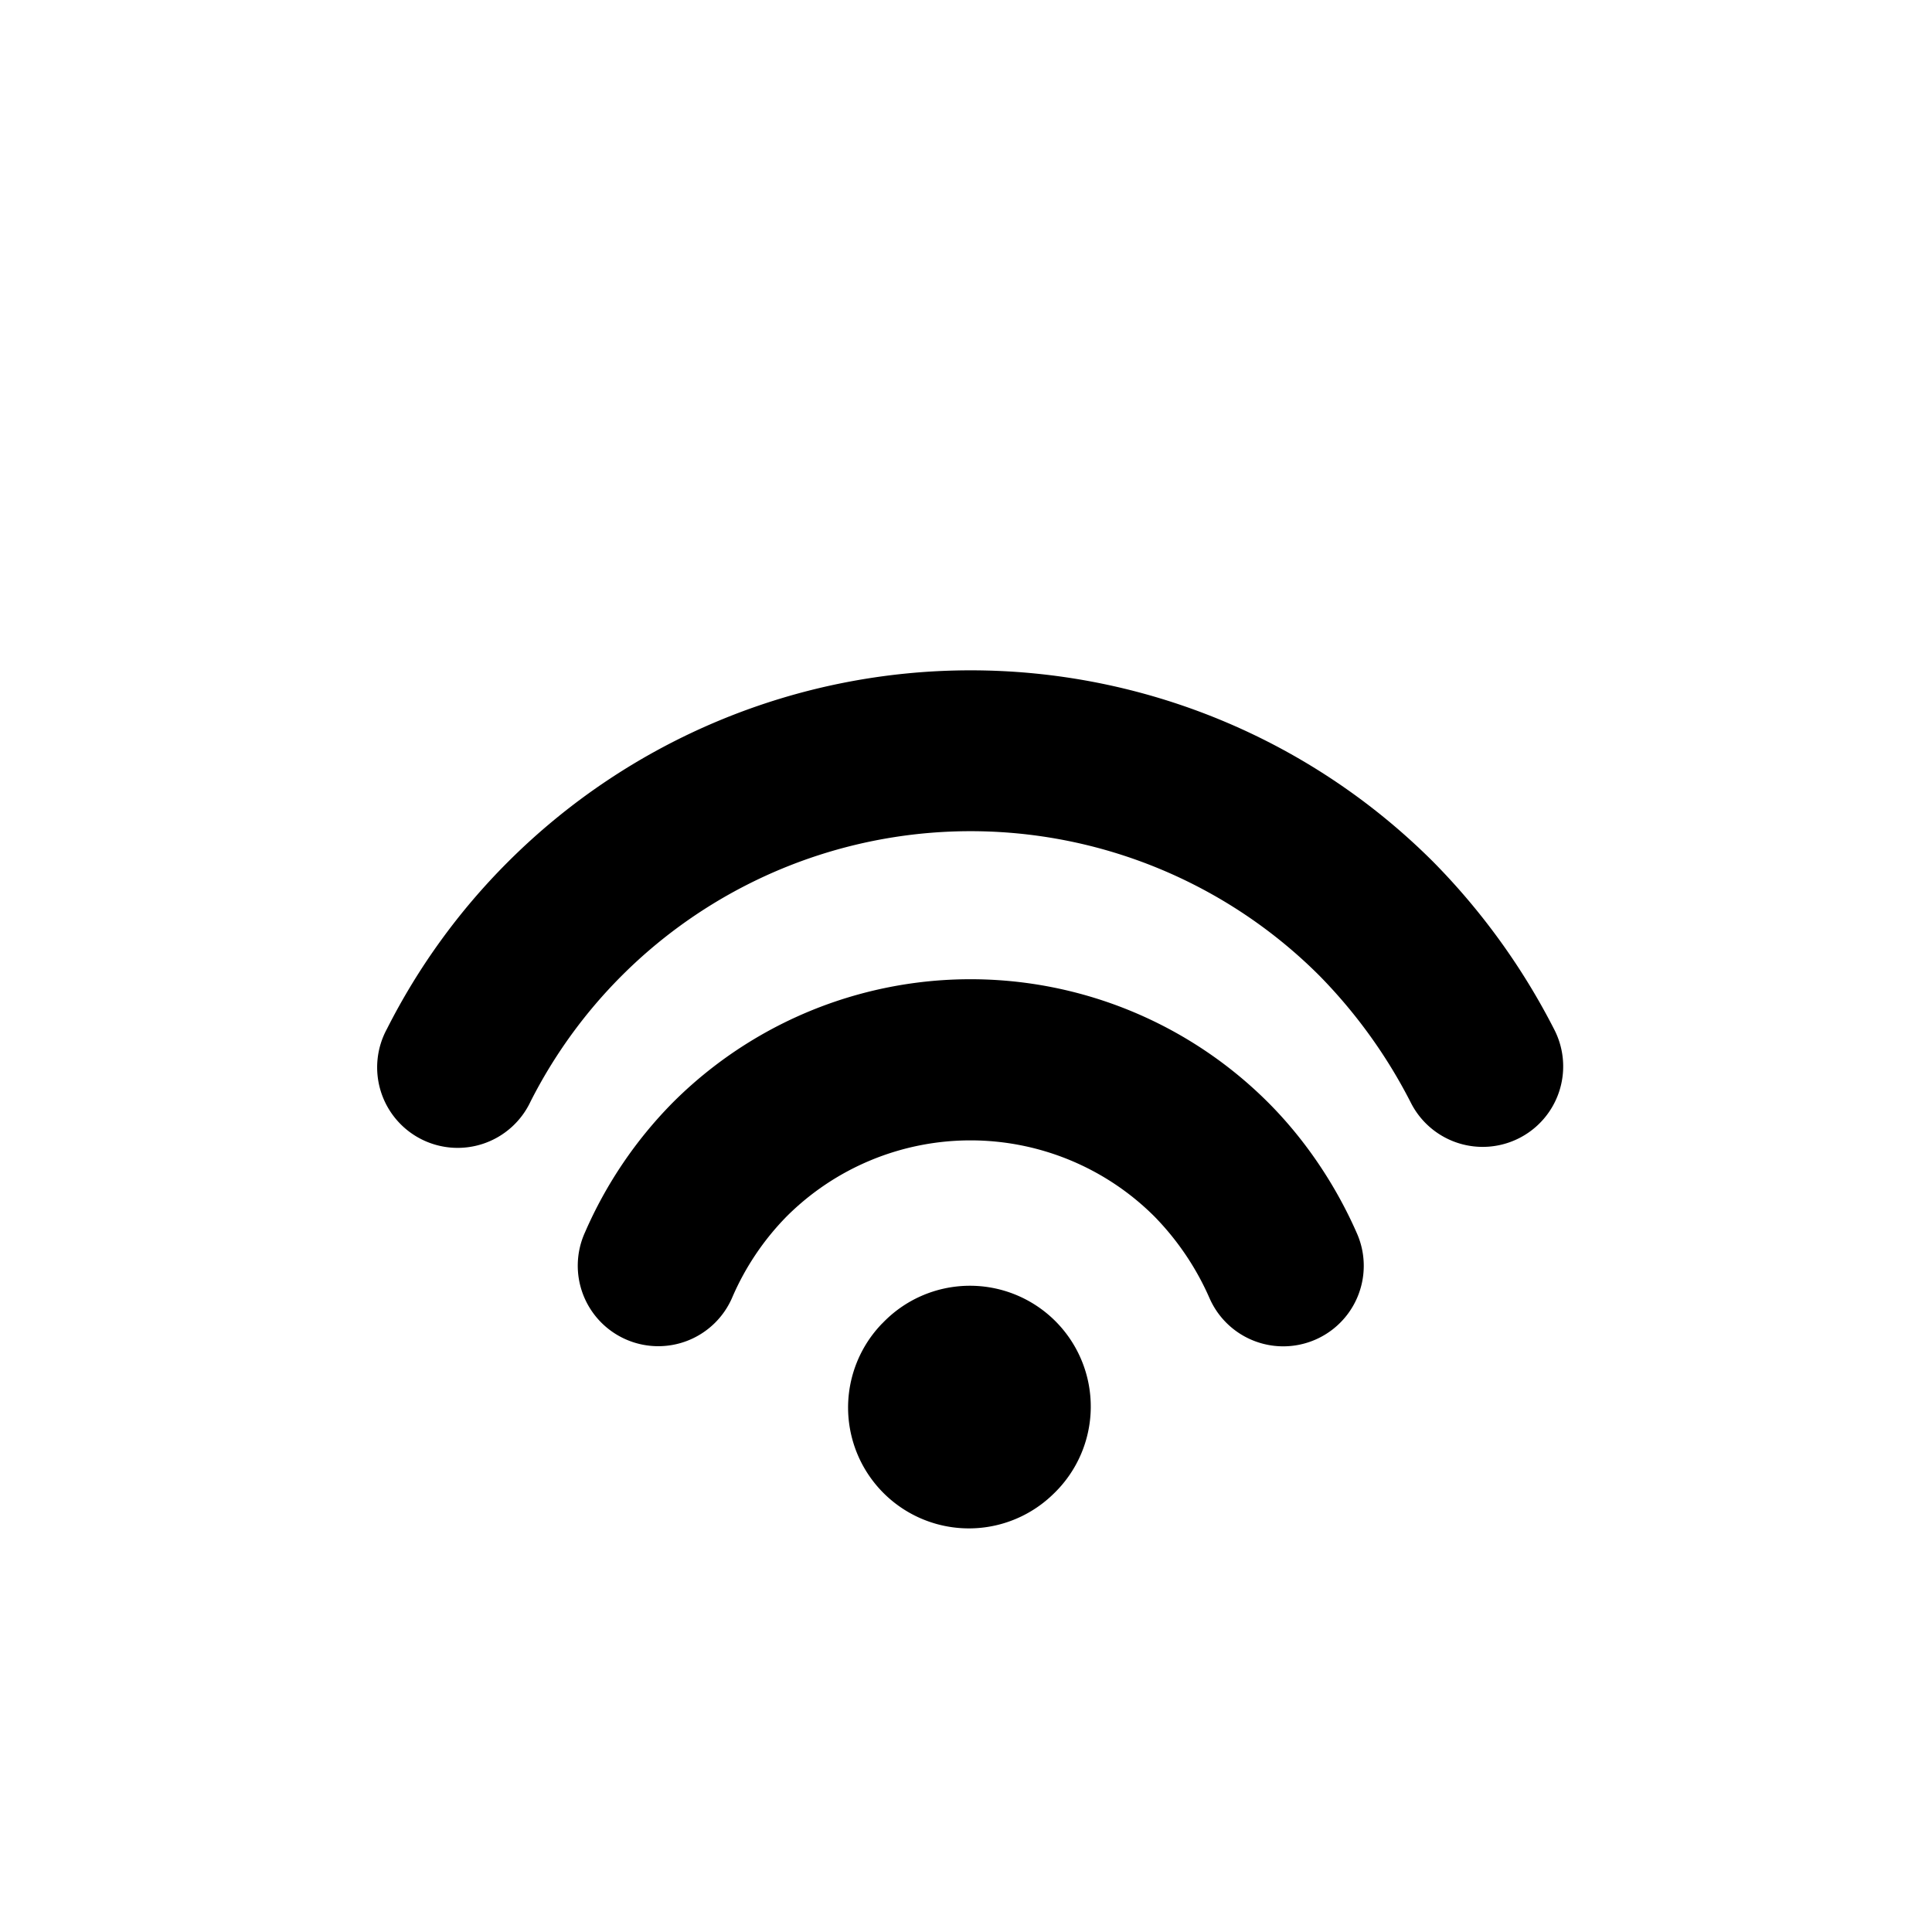 <svg xmlns="http://www.w3.org/2000/svg" xmlns:xlink="http://www.w3.org/1999/xlink" viewBox="0 0 24 24"><path d="M10.96 16.44a1.501 1.501 0 1 1 2.122 2.122 1.501 1.501 0 0 1-2.123-2.122zm-2.604-2.742a5.23 5.23 0 0 1 7.4 0c.46.461.838 1.025 1.101 1.625a1 1 0 1 1-1.832.803 3.4 3.4 0 0 0-.683-1.013 3.233 3.233 0 0 0-4.572 0 3.3 3.3 0 0 0-.672 1 1 1 0 1 1-1.832-.802 5.3 5.3 0 0 1 1.09-1.613M6.31 10.707a8.13 8.13 0 0 1 11.495 0 8.4 8.4 0 0 1 1.504 2.085 1 1 0 1 1-1.781.91 6.4 6.4 0 0 0-1.137-1.581 6.128 6.128 0 0 0-9.8 1.562 1 1 0 1 1-1.784-.902 8.1 8.1 0 0 1 1.503-2.074" fill="currentColor"/></svg>